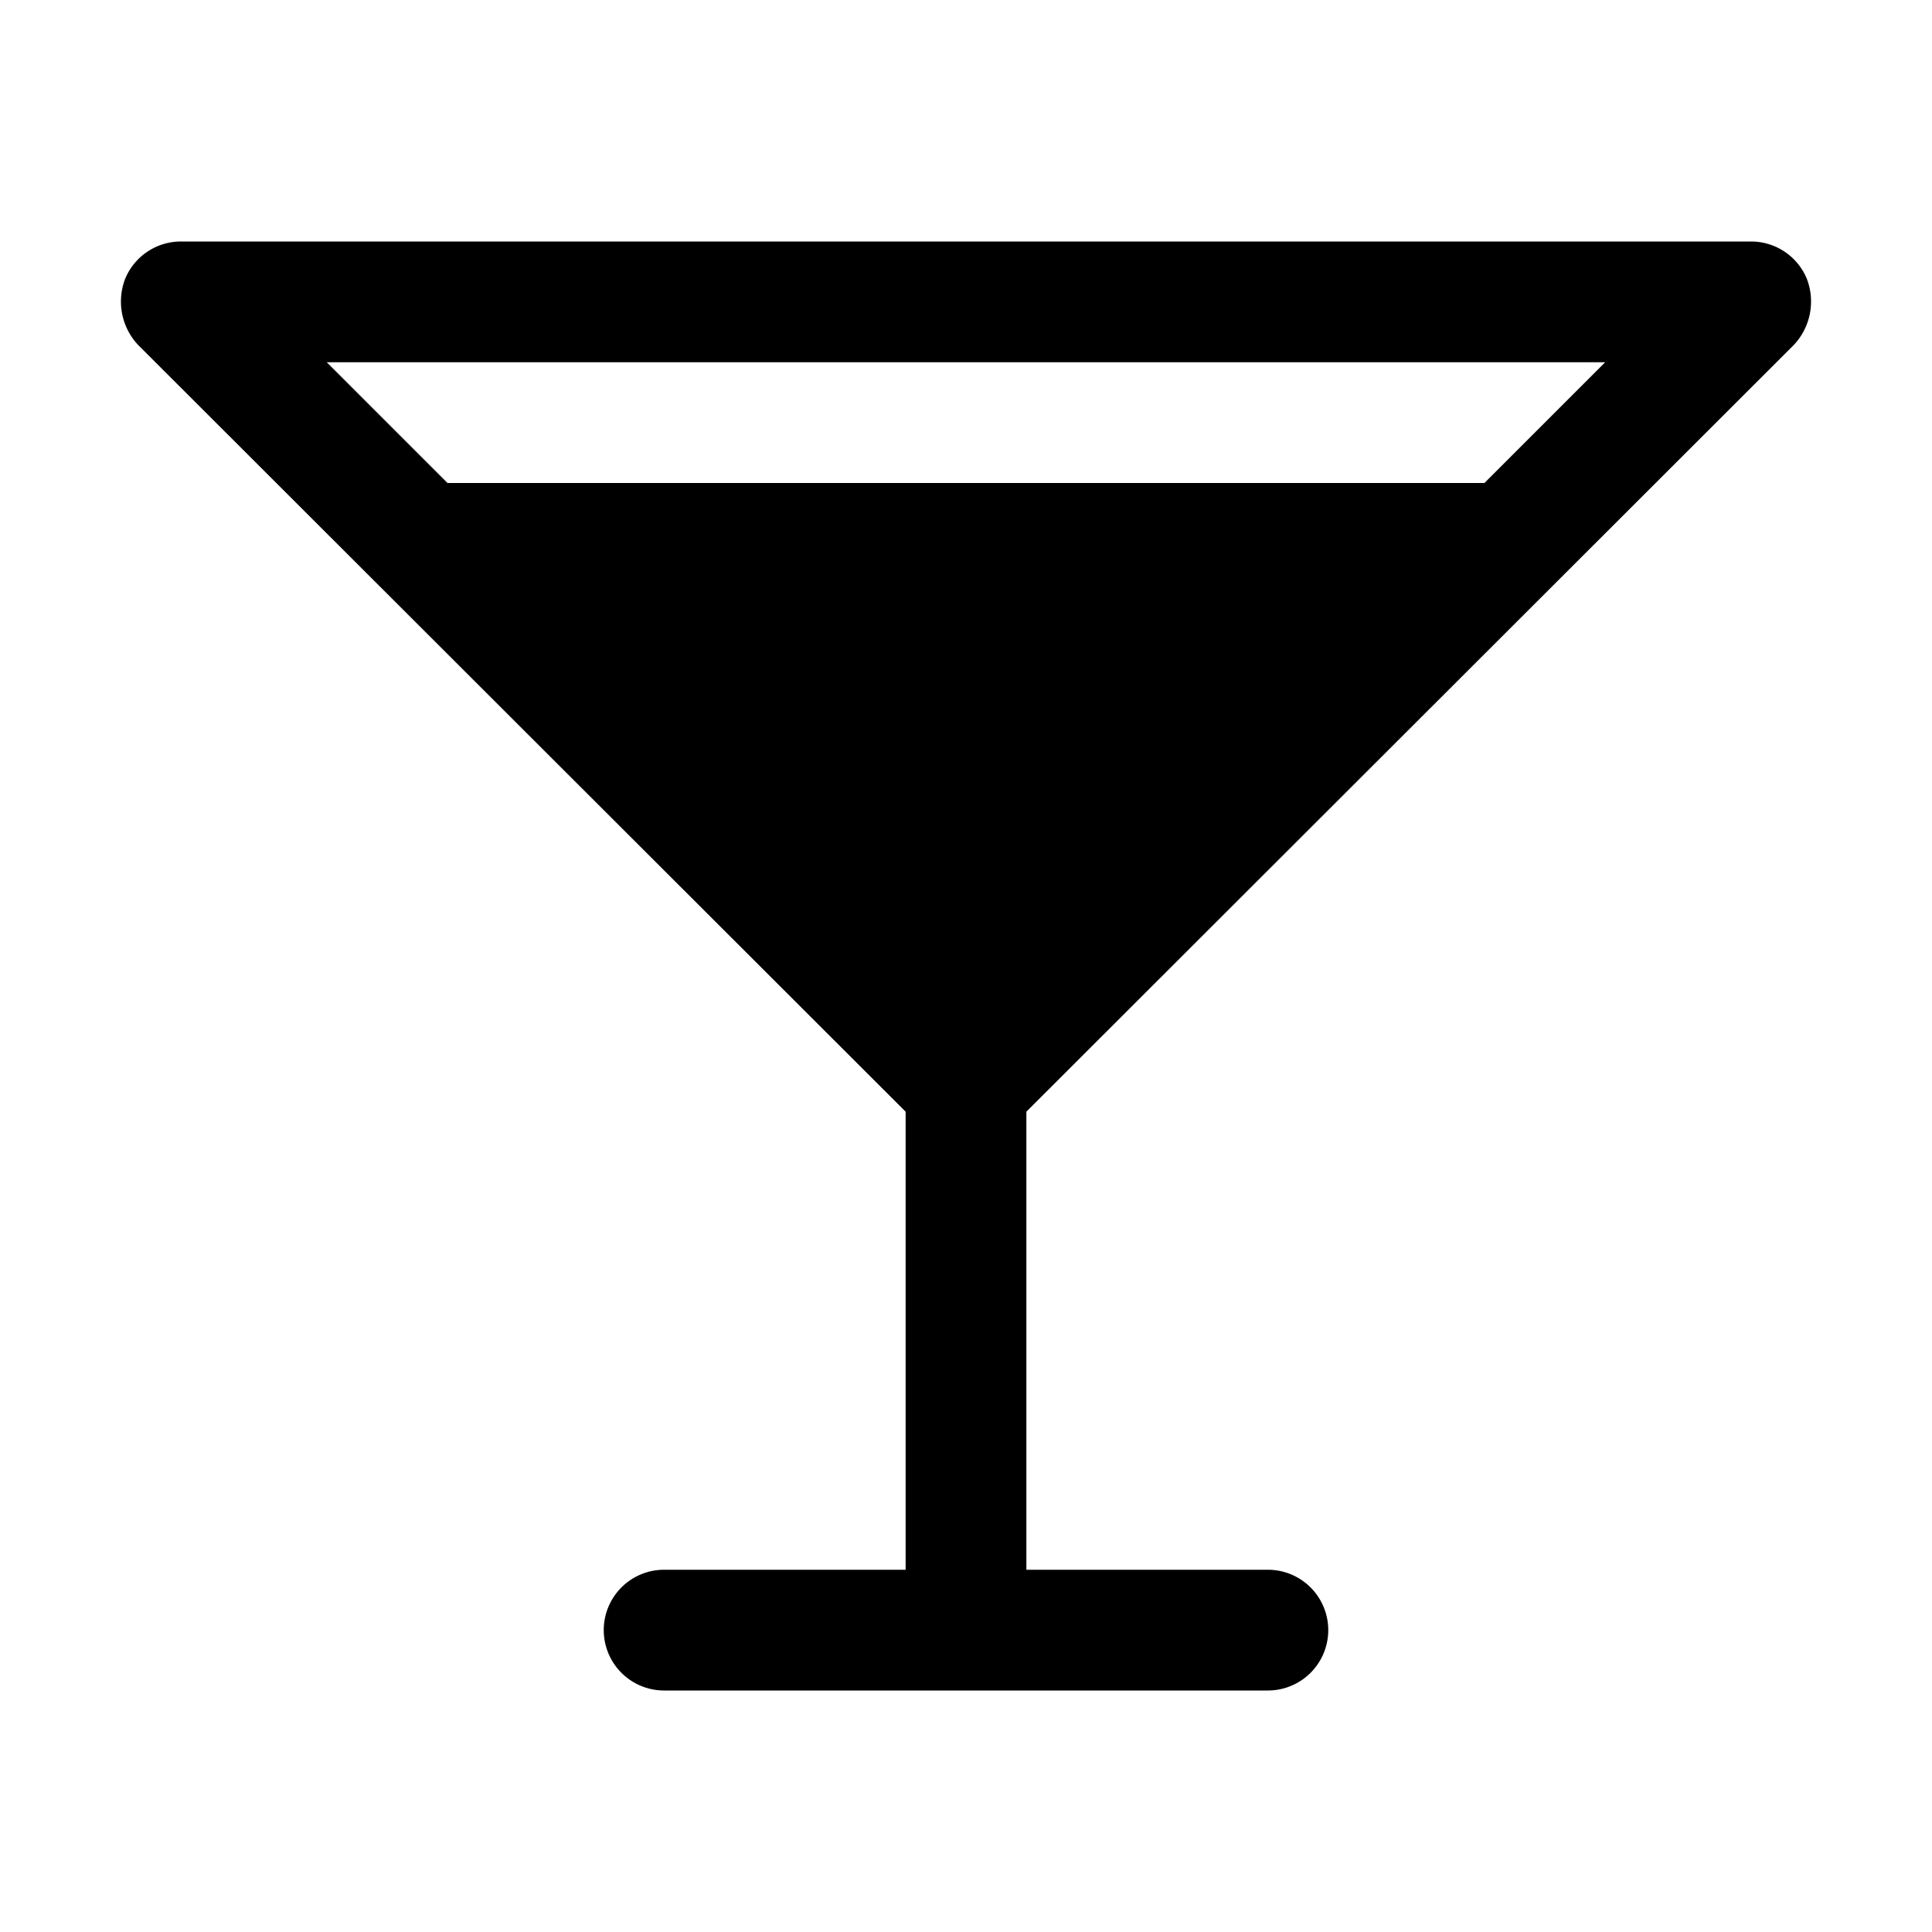 <svg xmlns="http://www.w3.org/2000/svg" viewBox="0 0 32 32" fill="currentColor" aria-hidden="true">
  <path d="M29.712 5.713a1.05 1.05 0 00.213-1.1A1 1 0 0029 4H3a1 1 0 00-.925.613 1.05 1.05 0 00.212 1.1L15 18.413V26h-4a1 1 0 000 2h10a1 1 0 000-2h-4v-7.587l12.712-12.7zM26.587 6l-2 2H7.412l-2-2h21.175z"/>
</svg>
